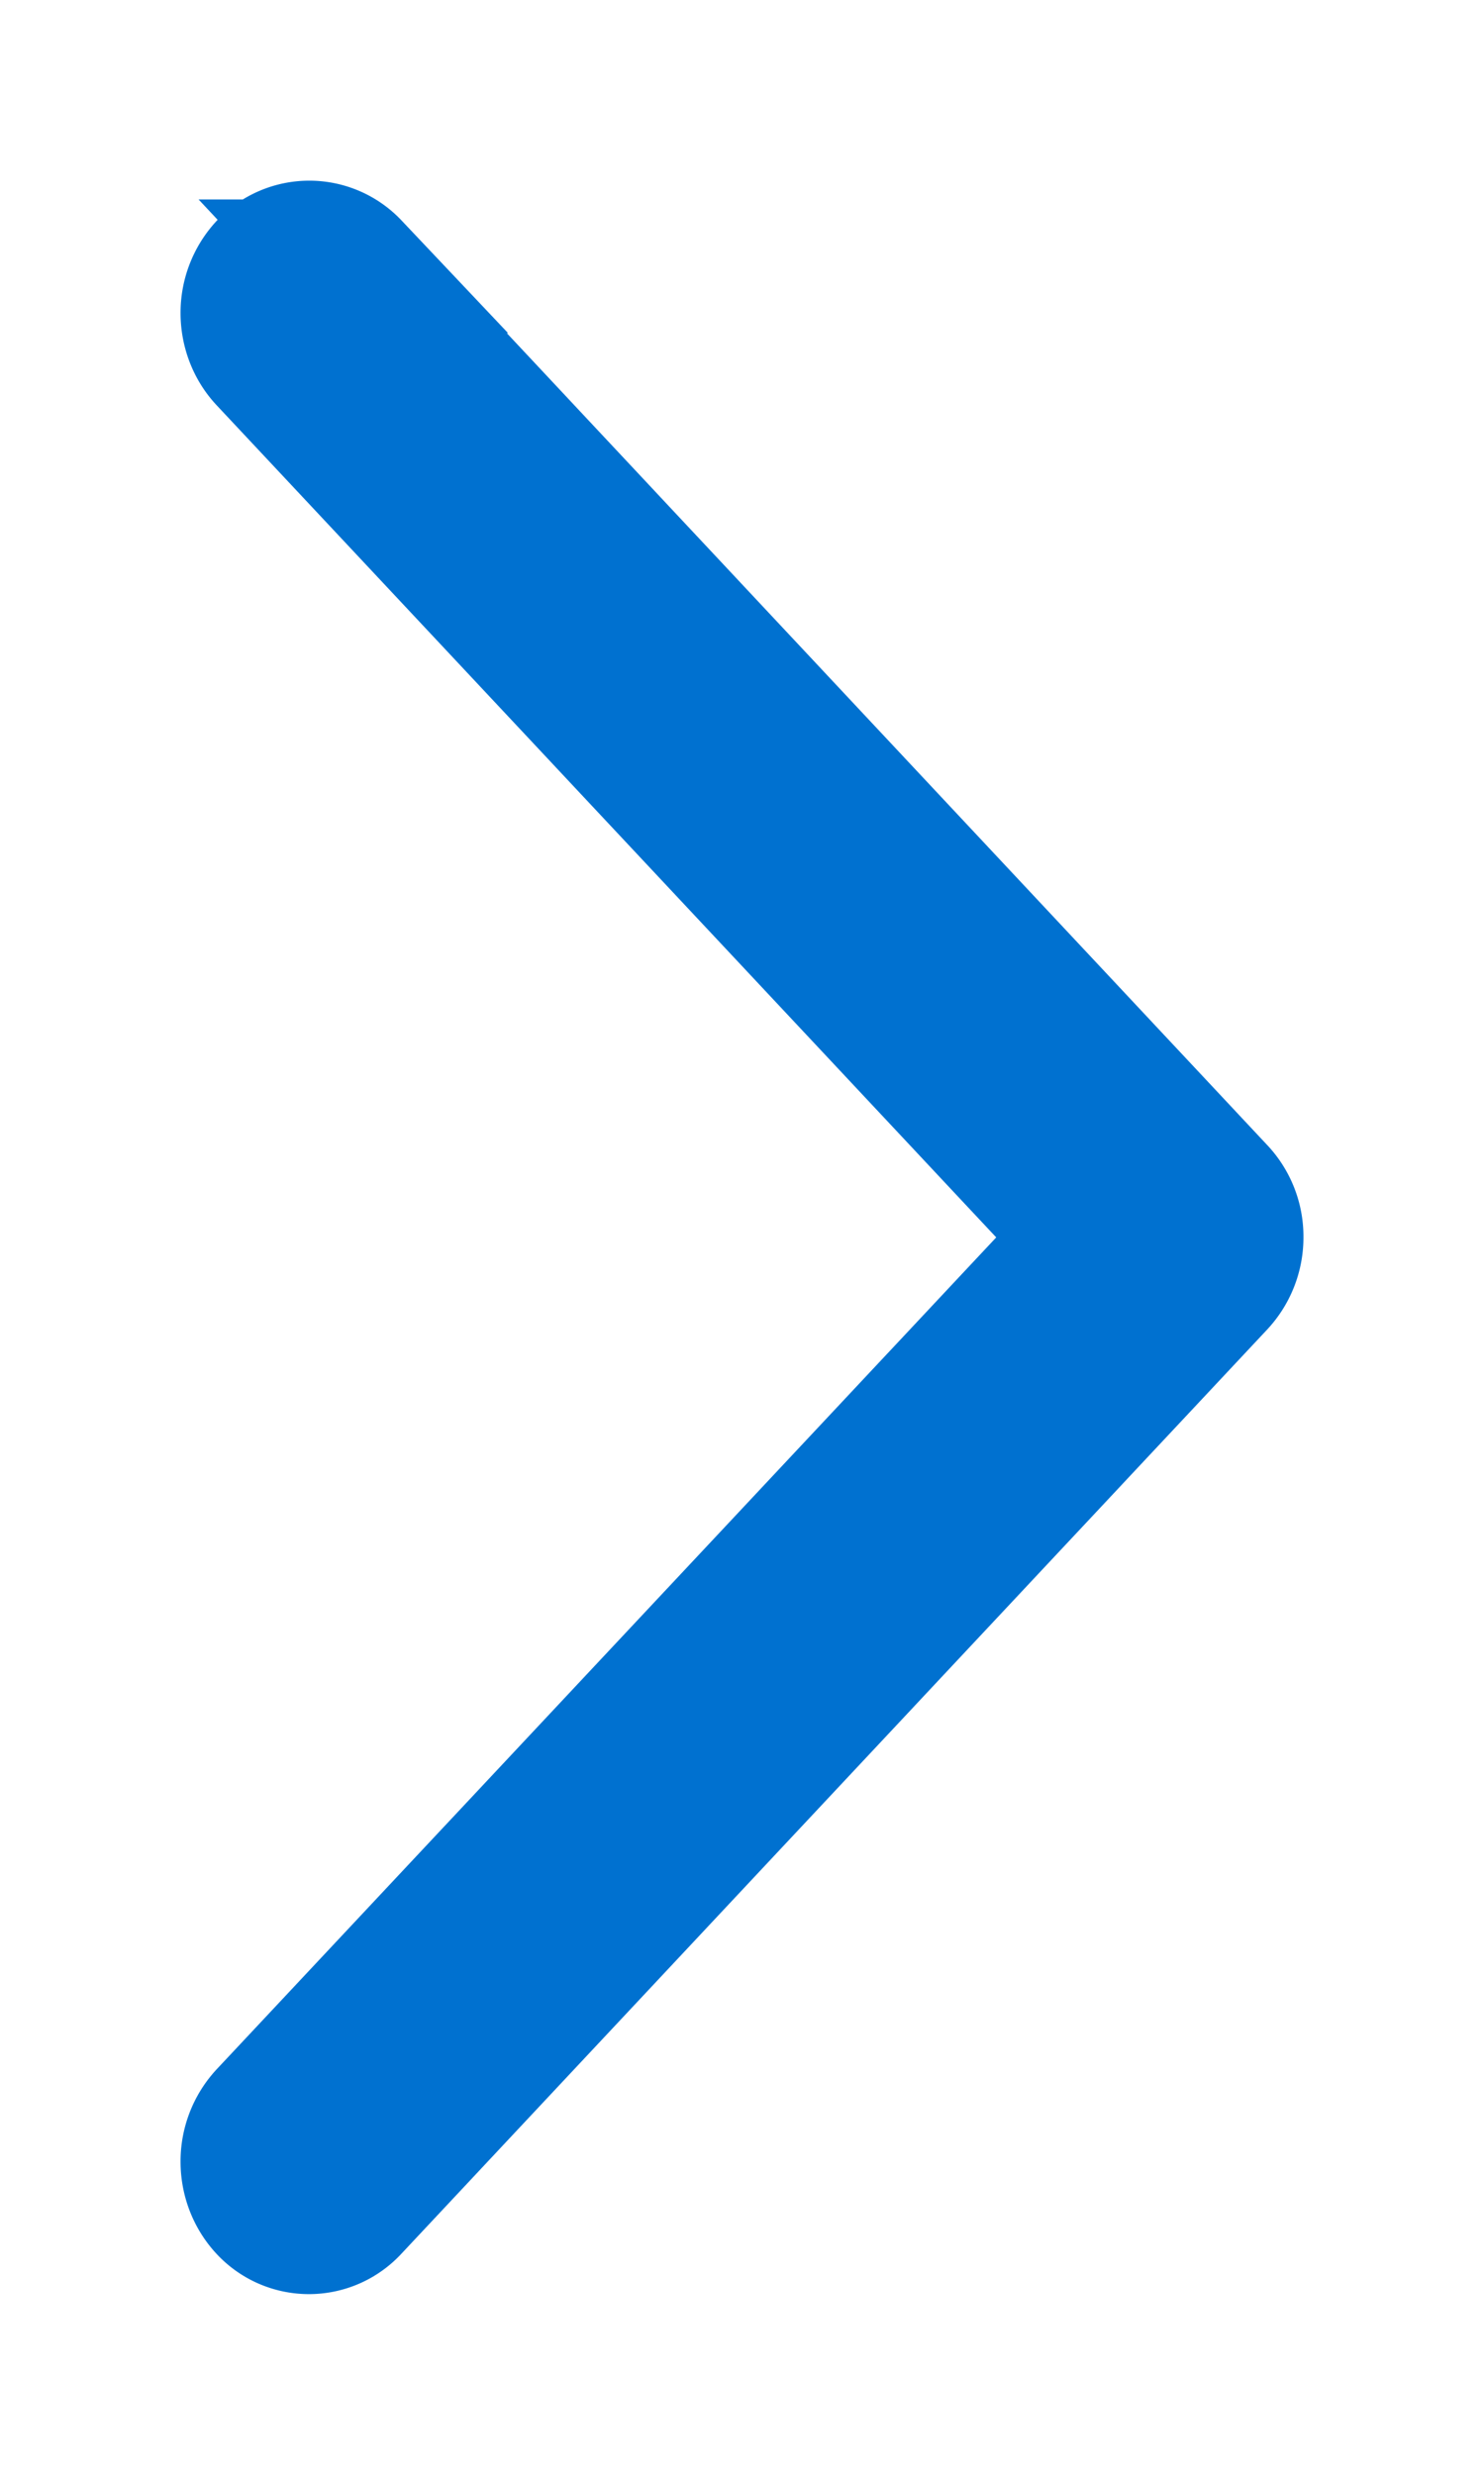 <svg width="6" height="10" viewBox="0 0 6 10" xmlns="http://www.w3.org/2000/svg"><title>arrow_know_more_icon_tech</title><path d="M1.427 1.076a.243.243 0 0 0-.353 0A.275.275 0 0 0 1 1.265c0 .07.026.138.073.188L4.398 5 1.074 8.545a.276.276 0 0 0-.074.19c0 .07.026.137.072.187a.24.24 0 0 0 .354 0l3.5-3.734A.275.275 0 0 0 5 4.999a.269.269 0 0 0-.074-.188l-3.5-3.735z" stroke="#0071D0" stroke-width=".54" fill="#0071D0" fill-rule="evenodd"/></svg>